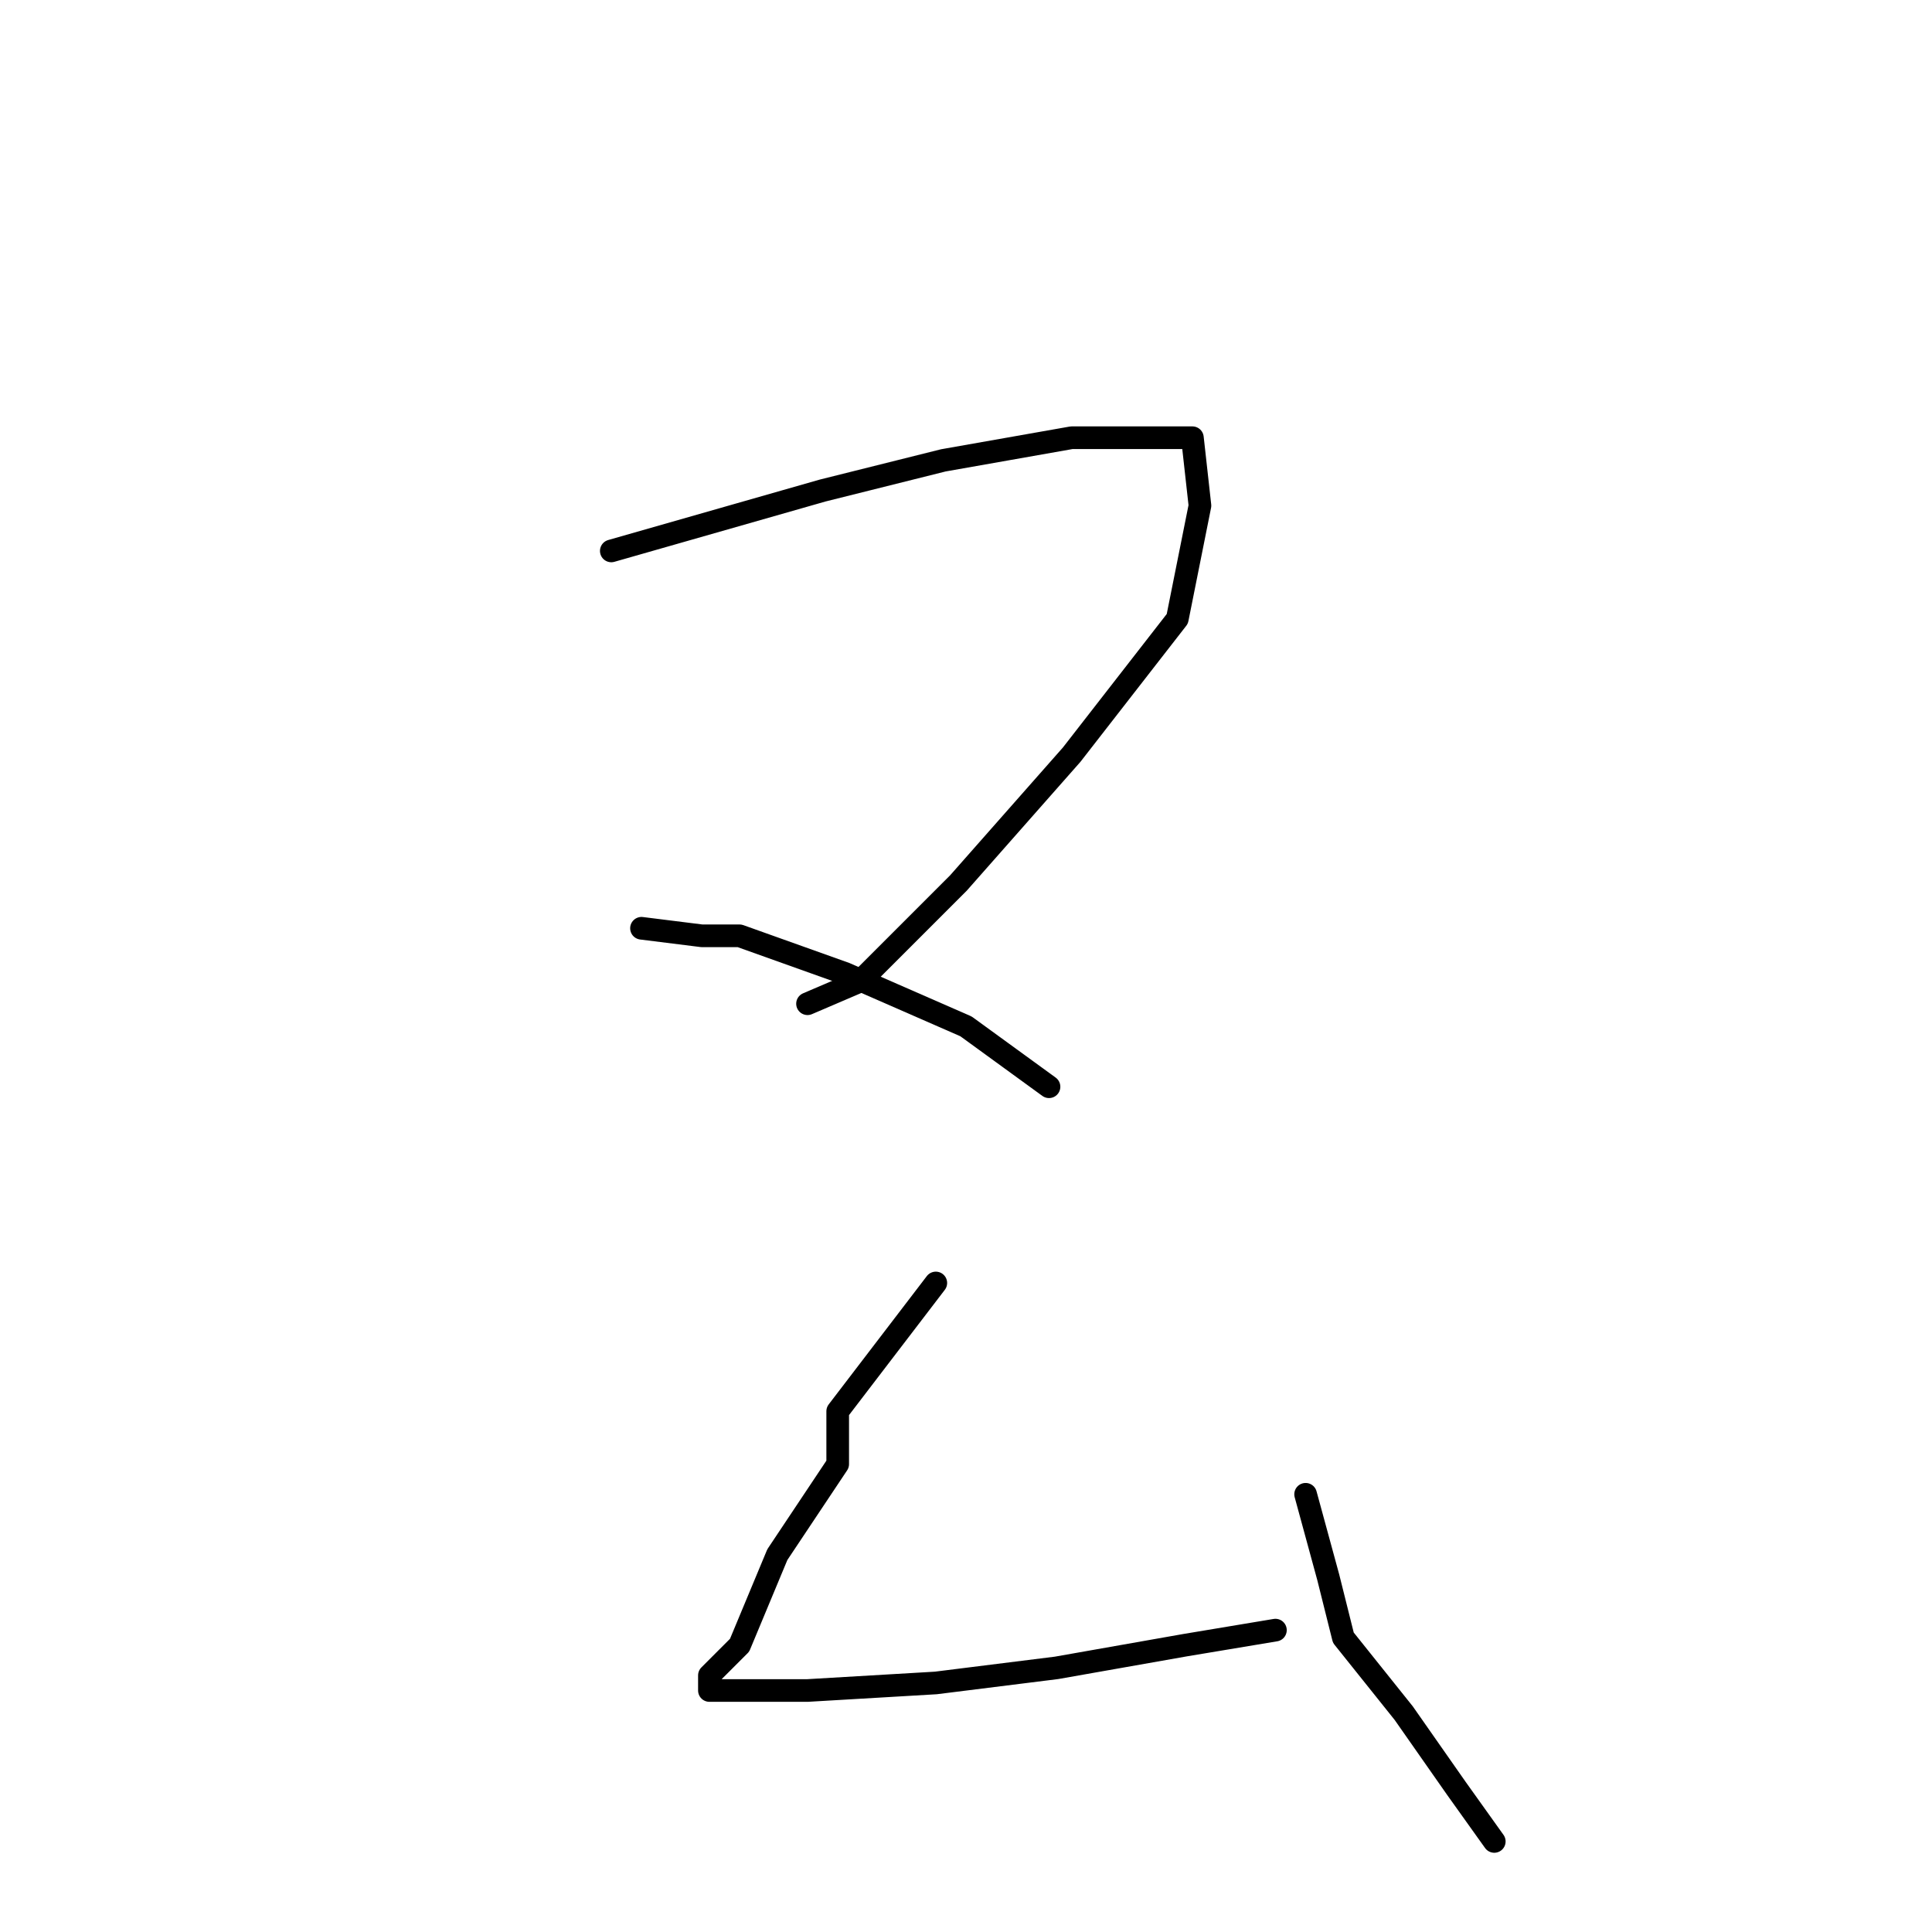 <?xml version="1.0" standalone="no"?>
    <svg width="256" height="256" xmlns="http://www.w3.org/2000/svg" version="1.1">
    <polyline stroke="black" stroke-width="3" stroke-linecap="round" fill="transparent" stroke-linejoin="round" points="81 73 109 65 125 61 142 58 154 58 158 58 159 67 156 82 142 100 127 117 114 130 107 133 107 133 " />
        <polyline stroke="black" stroke-width="3" stroke-linecap="round" fill="transparent" stroke-linejoin="round" points="85 123 93 124 98 124 112 129 128 136 139 144 139 144 " />
        <polyline stroke="black" stroke-width="3" stroke-linecap="round" fill="transparent" stroke-linejoin="round" points="124 170 111 187 111 194 103 206 98 218 94 222 94 224 96 224 107 224 124 223 140 221 157 218 169 216 169 216 " />
        <polyline stroke="black" stroke-width="3" stroke-linecap="round" fill="transparent" stroke-linejoin="round" points="173 198 176 209 178 217 186 227 193 237 198 244 198 244 " />
        </svg>